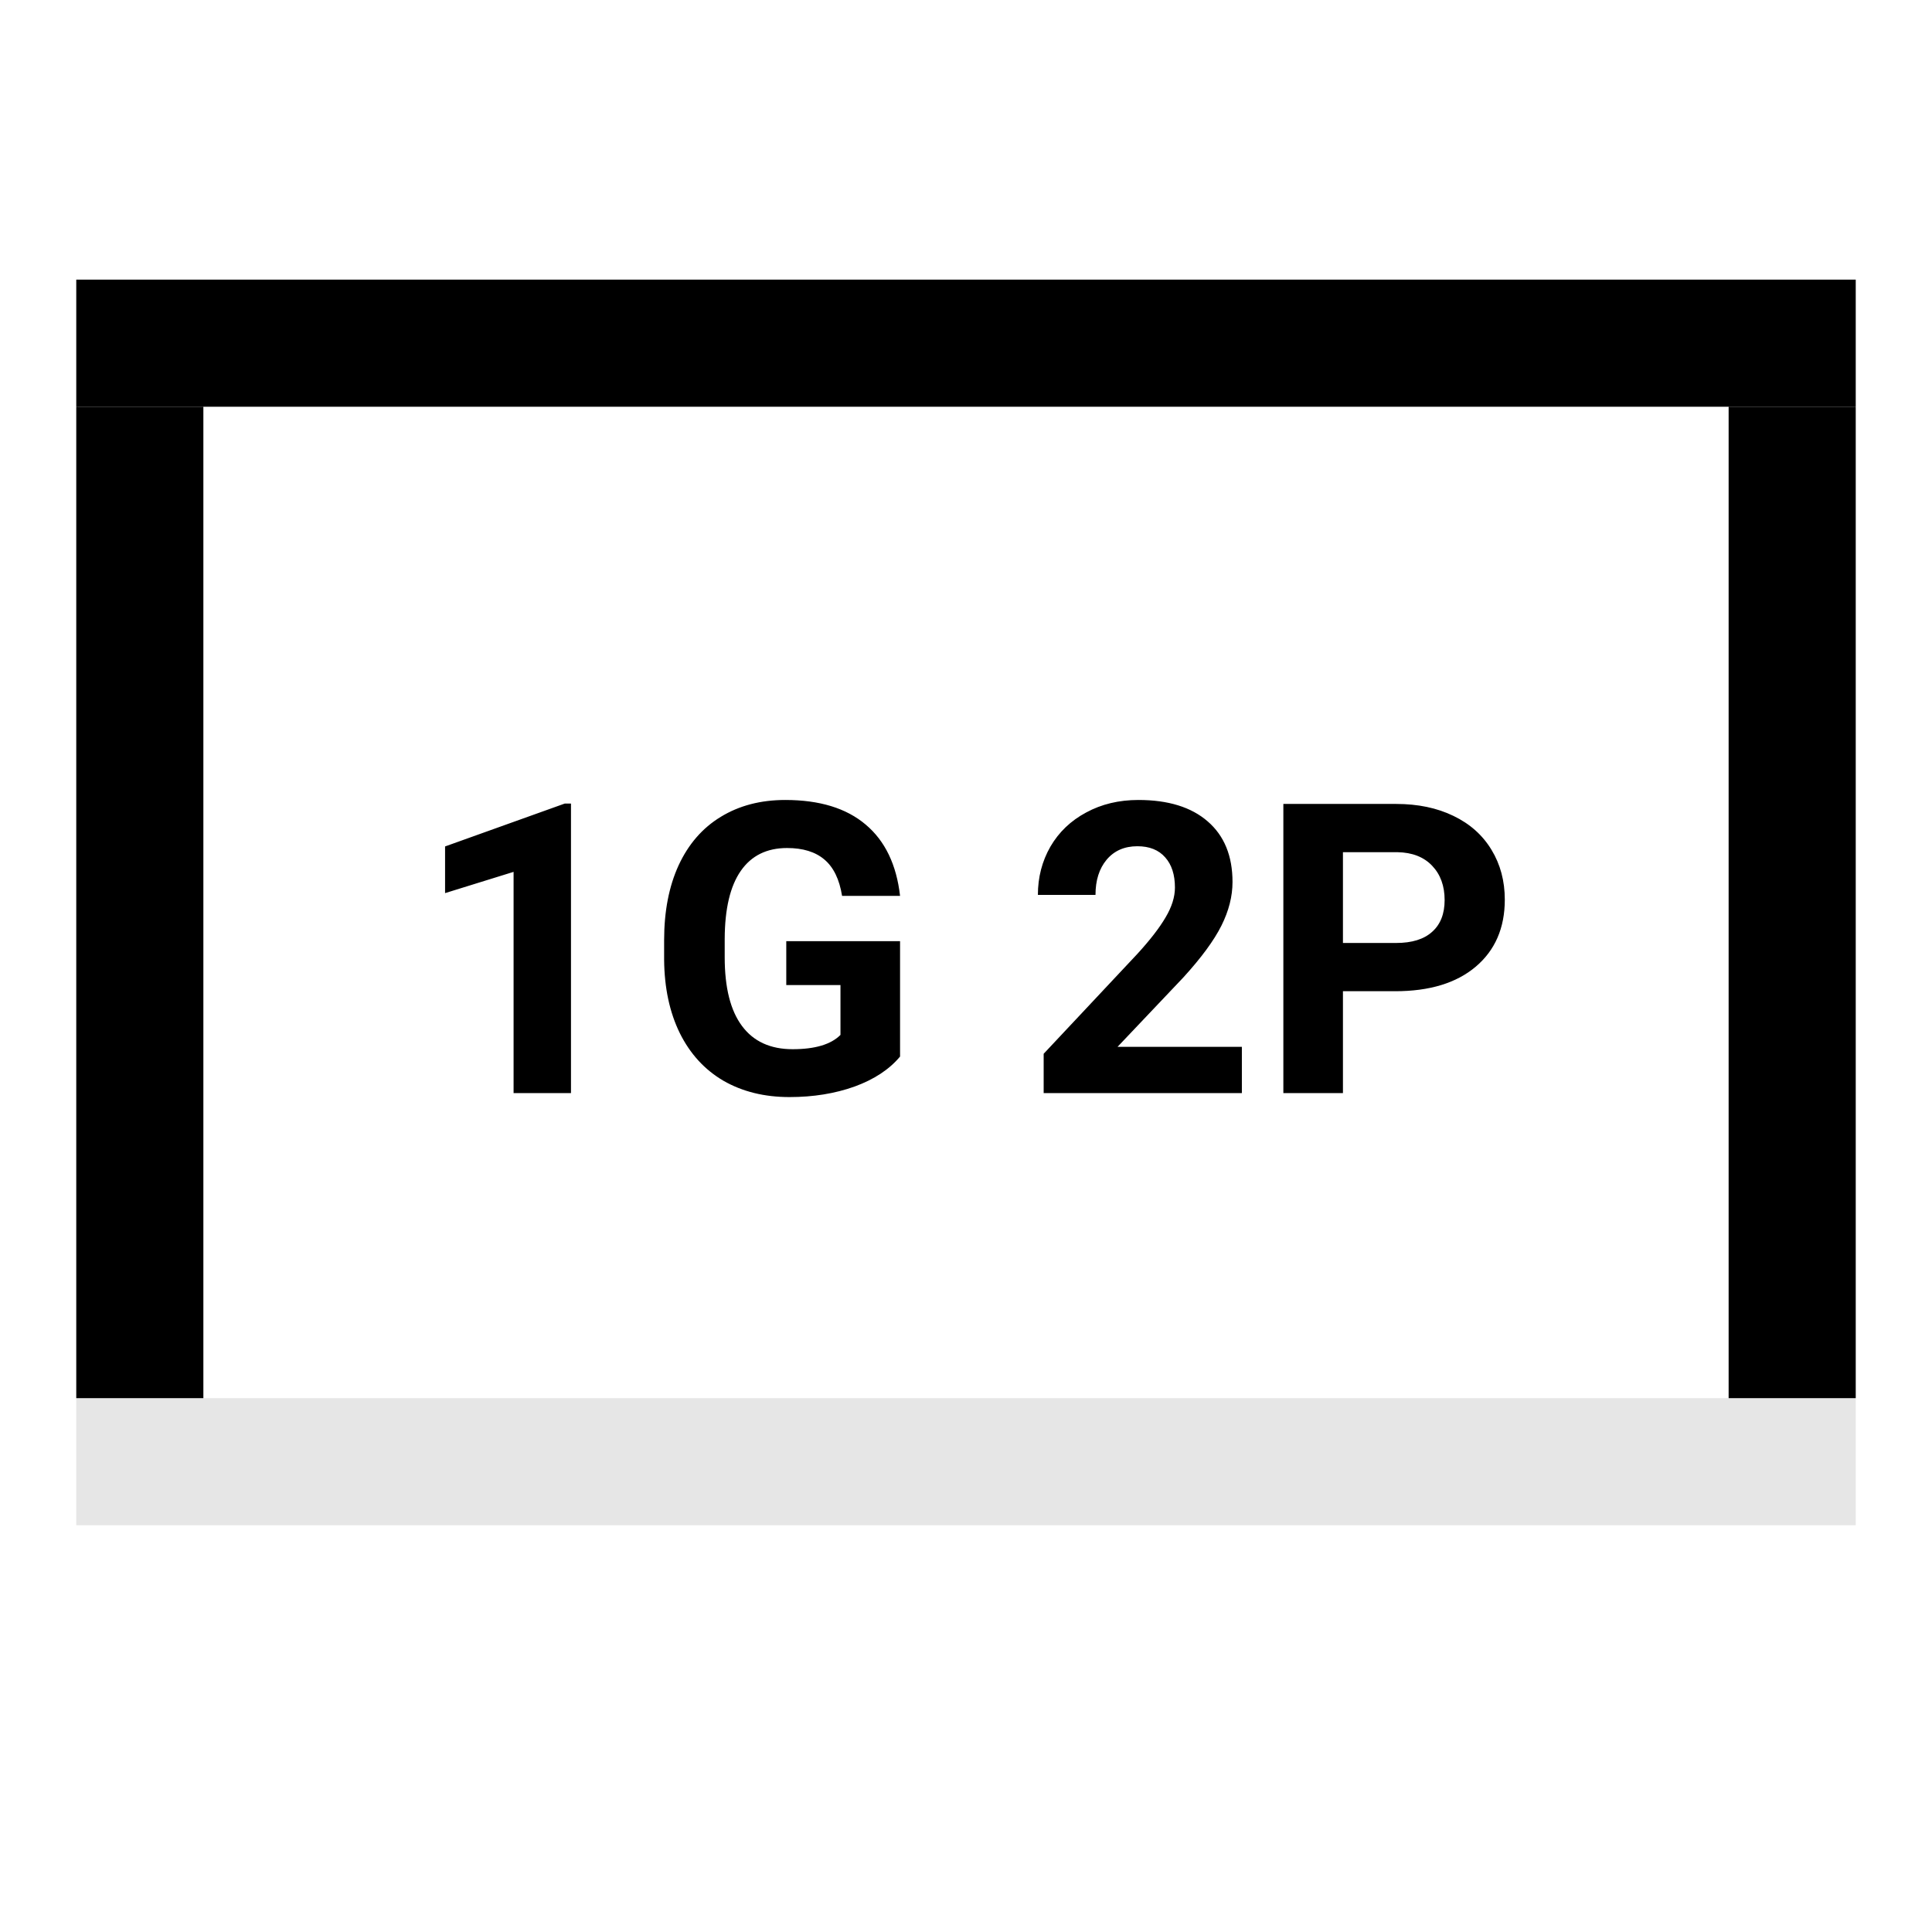 <svg width="76" height="76" viewBox="0 0 76 76" fill="none" xmlns="http://www.w3.org/2000/svg">
<rect width="76" height="76" fill="white"/>
<line x1="3" y1="13.5" x2="73" y2="13.5" stroke="black" stroke-width="5"/>
<line opacity="0.1" x1="3" y1="57.5" x2="73" y2="57.5" stroke="black" stroke-width="5"/>
<path d="M22.461 43H20.203V34.297L17.508 35.133V33.297L22.219 31.609H22.461V43ZM35.406 41.562C34.984 42.068 34.388 42.461 33.617 42.742C32.846 43.018 31.992 43.156 31.055 43.156C30.07 43.156 29.206 42.943 28.461 42.516C27.721 42.083 27.148 41.458 26.742 40.641C26.341 39.823 26.135 38.862 26.125 37.758V36.984C26.125 35.849 26.315 34.867 26.695 34.039C27.081 33.206 27.633 32.57 28.352 32.133C29.076 31.69 29.922 31.469 30.891 31.469C32.24 31.469 33.294 31.792 34.055 32.438C34.815 33.078 35.266 34.013 35.406 35.242H33.125C33.021 34.591 32.789 34.115 32.43 33.812C32.075 33.51 31.586 33.359 30.961 33.359C30.164 33.359 29.557 33.659 29.141 34.258C28.724 34.857 28.513 35.747 28.508 36.93V37.656C28.508 38.849 28.734 39.75 29.188 40.359C29.641 40.969 30.305 41.273 31.18 41.273C32.06 41.273 32.688 41.086 33.062 40.711V38.75H30.93V37.023H35.406V41.562ZM48.852 43H41.055V41.453L44.734 37.531C45.24 36.979 45.612 36.497 45.852 36.086C46.096 35.675 46.219 35.284 46.219 34.914C46.219 34.409 46.091 34.013 45.836 33.727C45.581 33.435 45.216 33.289 44.742 33.289C44.232 33.289 43.828 33.466 43.531 33.82C43.24 34.169 43.094 34.63 43.094 35.203H40.828C40.828 34.51 40.992 33.878 41.32 33.305C41.654 32.732 42.122 32.284 42.727 31.961C43.331 31.633 44.016 31.469 44.781 31.469C45.953 31.469 46.862 31.75 47.508 32.312C48.159 32.875 48.484 33.669 48.484 34.695C48.484 35.258 48.339 35.831 48.047 36.414C47.755 36.997 47.255 37.677 46.547 38.453L43.961 41.18H48.852V43ZM52.828 38.992V43H50.484V31.625H54.922C55.776 31.625 56.526 31.781 57.172 32.094C57.823 32.406 58.323 32.852 58.672 33.43C59.021 34.003 59.195 34.656 59.195 35.391C59.195 36.505 58.812 37.385 58.047 38.031C57.286 38.672 56.232 38.992 54.883 38.992H52.828ZM52.828 37.094H54.922C55.542 37.094 56.013 36.948 56.336 36.656C56.664 36.365 56.828 35.948 56.828 35.406C56.828 34.849 56.664 34.398 56.336 34.055C56.008 33.711 55.555 33.534 54.977 33.523H52.828V37.094Z" fill="black"/>
<line x1="5.5" y1="55" x2="5.5" y2="16" stroke="black" stroke-width="5"/>
<line x1="70.5" y1="55" x2="70.5" y2="16" stroke="black" stroke-width="5"/>
</svg>
